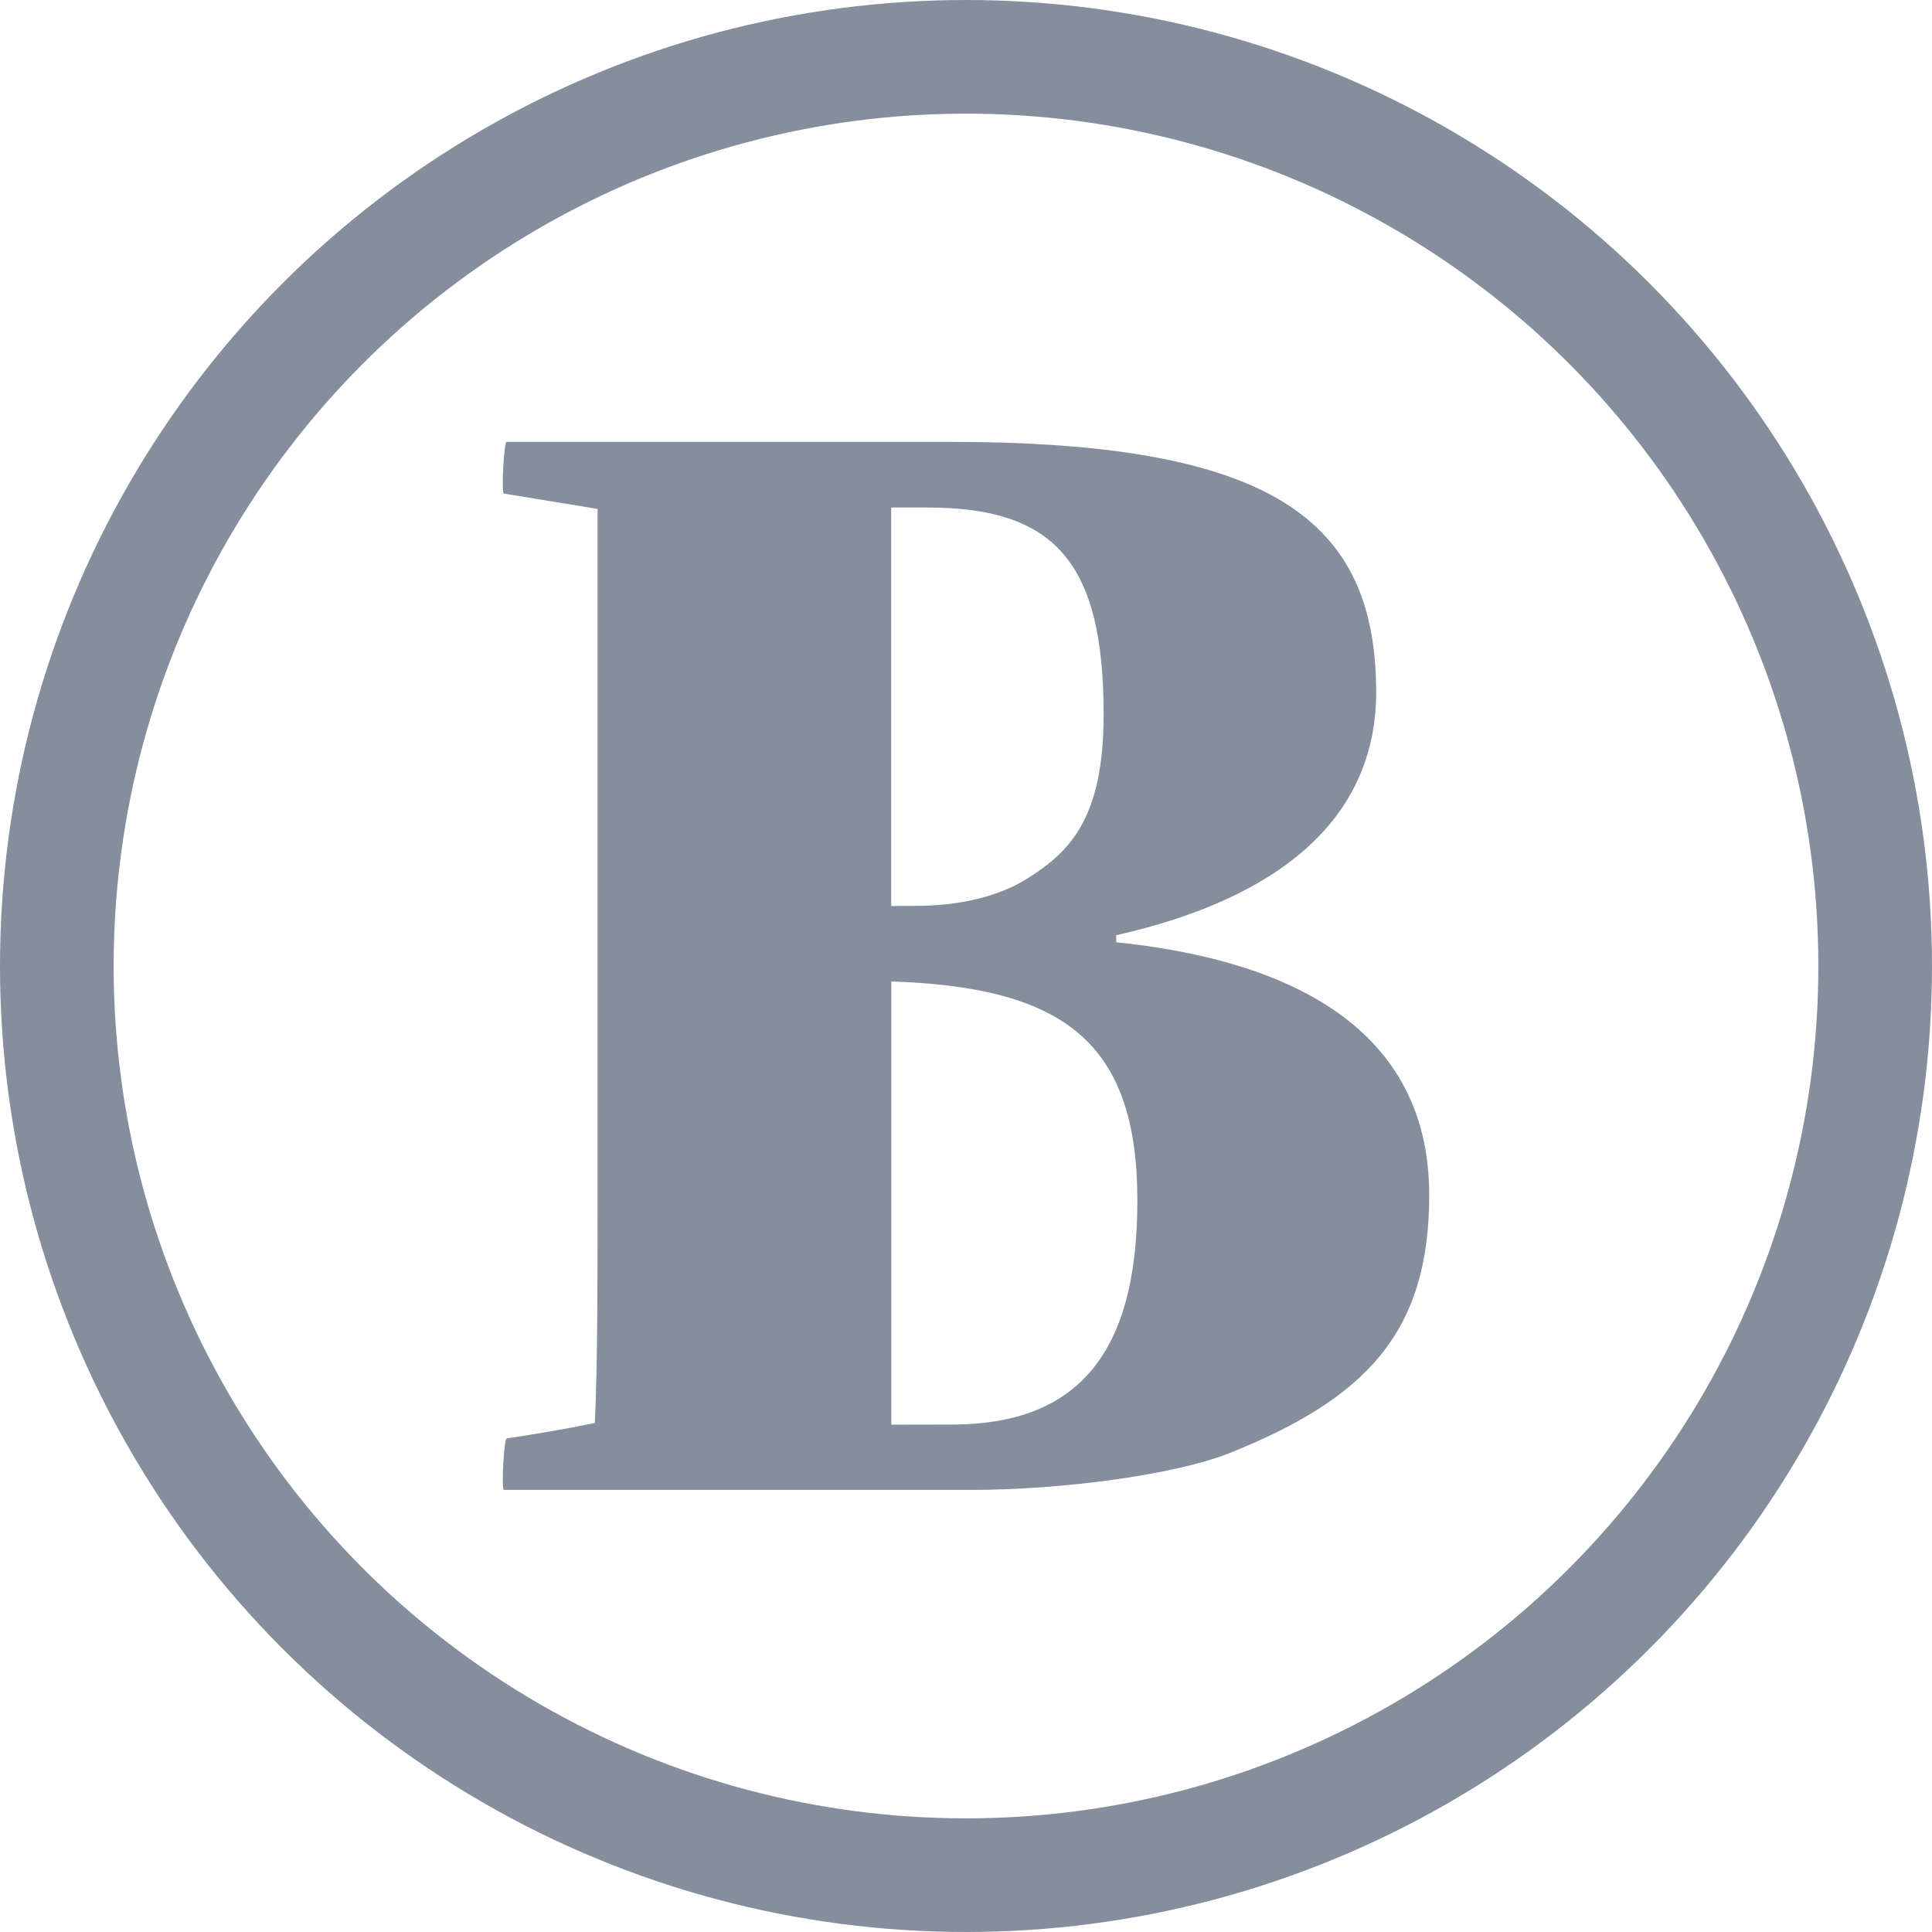 <?xml version="1.0" encoding="utf-8"?>
<!-- Generator: Adobe Illustrator 16.0.0, SVG Export Plug-In . SVG Version: 6.00 Build 0)  -->
<!DOCTYPE svg PUBLIC "-//W3C//DTD SVG 1.1//EN" "http://www.w3.org/Graphics/SVG/1.1/DTD/svg11.dtd">
<svg version="1.1" id="Layer_1" xmlns="http://www.w3.org/2000/svg" xmlns:xlink="http://www.w3.org/1999/xlink" x="0px" y="0px"
	 width="17px" height="17px" viewBox="0 0 17 17" enable-background="new 0 0 17 17" xml:space="preserve">
<path fill="#858E9D" d="M4.459,12.657C4.706,12.62,5,12.57,5.234,12.521c0.024-0.479,0.024-1.328,0.024-1.857V4.478L4.434,4.343
	c-0.024,0,0-0.455,0.024-0.455h3.899c2.841,0,3.752,0.689,3.752,2.202c0,1.13-0.874,1.821-2.287,2.139v0.062
	c1.413,0.146,2.754,0.688,2.754,2.225c0,1.218-0.565,1.795-1.77,2.275c-0.479,0.186-1.453,0.319-2.265,0.319H4.434
	C4.41,13.111,4.434,12.657,4.459,12.657z M8.05,7.971c0.37,0,0.727-0.073,0.997-0.245c0.37-0.235,0.664-0.53,0.664-1.438
	c0-1.341-0.43-1.822-1.549-1.822h-0.32v3.506L8.05,7.971L8.05,7.971z M8.372,12.535c1.083,0,1.636-0.59,1.636-1.969
	c0-1.389-0.639-1.88-2.165-1.93v3.9L8.372,12.535L8.372,12.535z"/>
<circle fill="none" stroke="#858E9D" stroke-miterlimit="10" cx="8.5" cy="8.5" r="8"/>
</svg>
